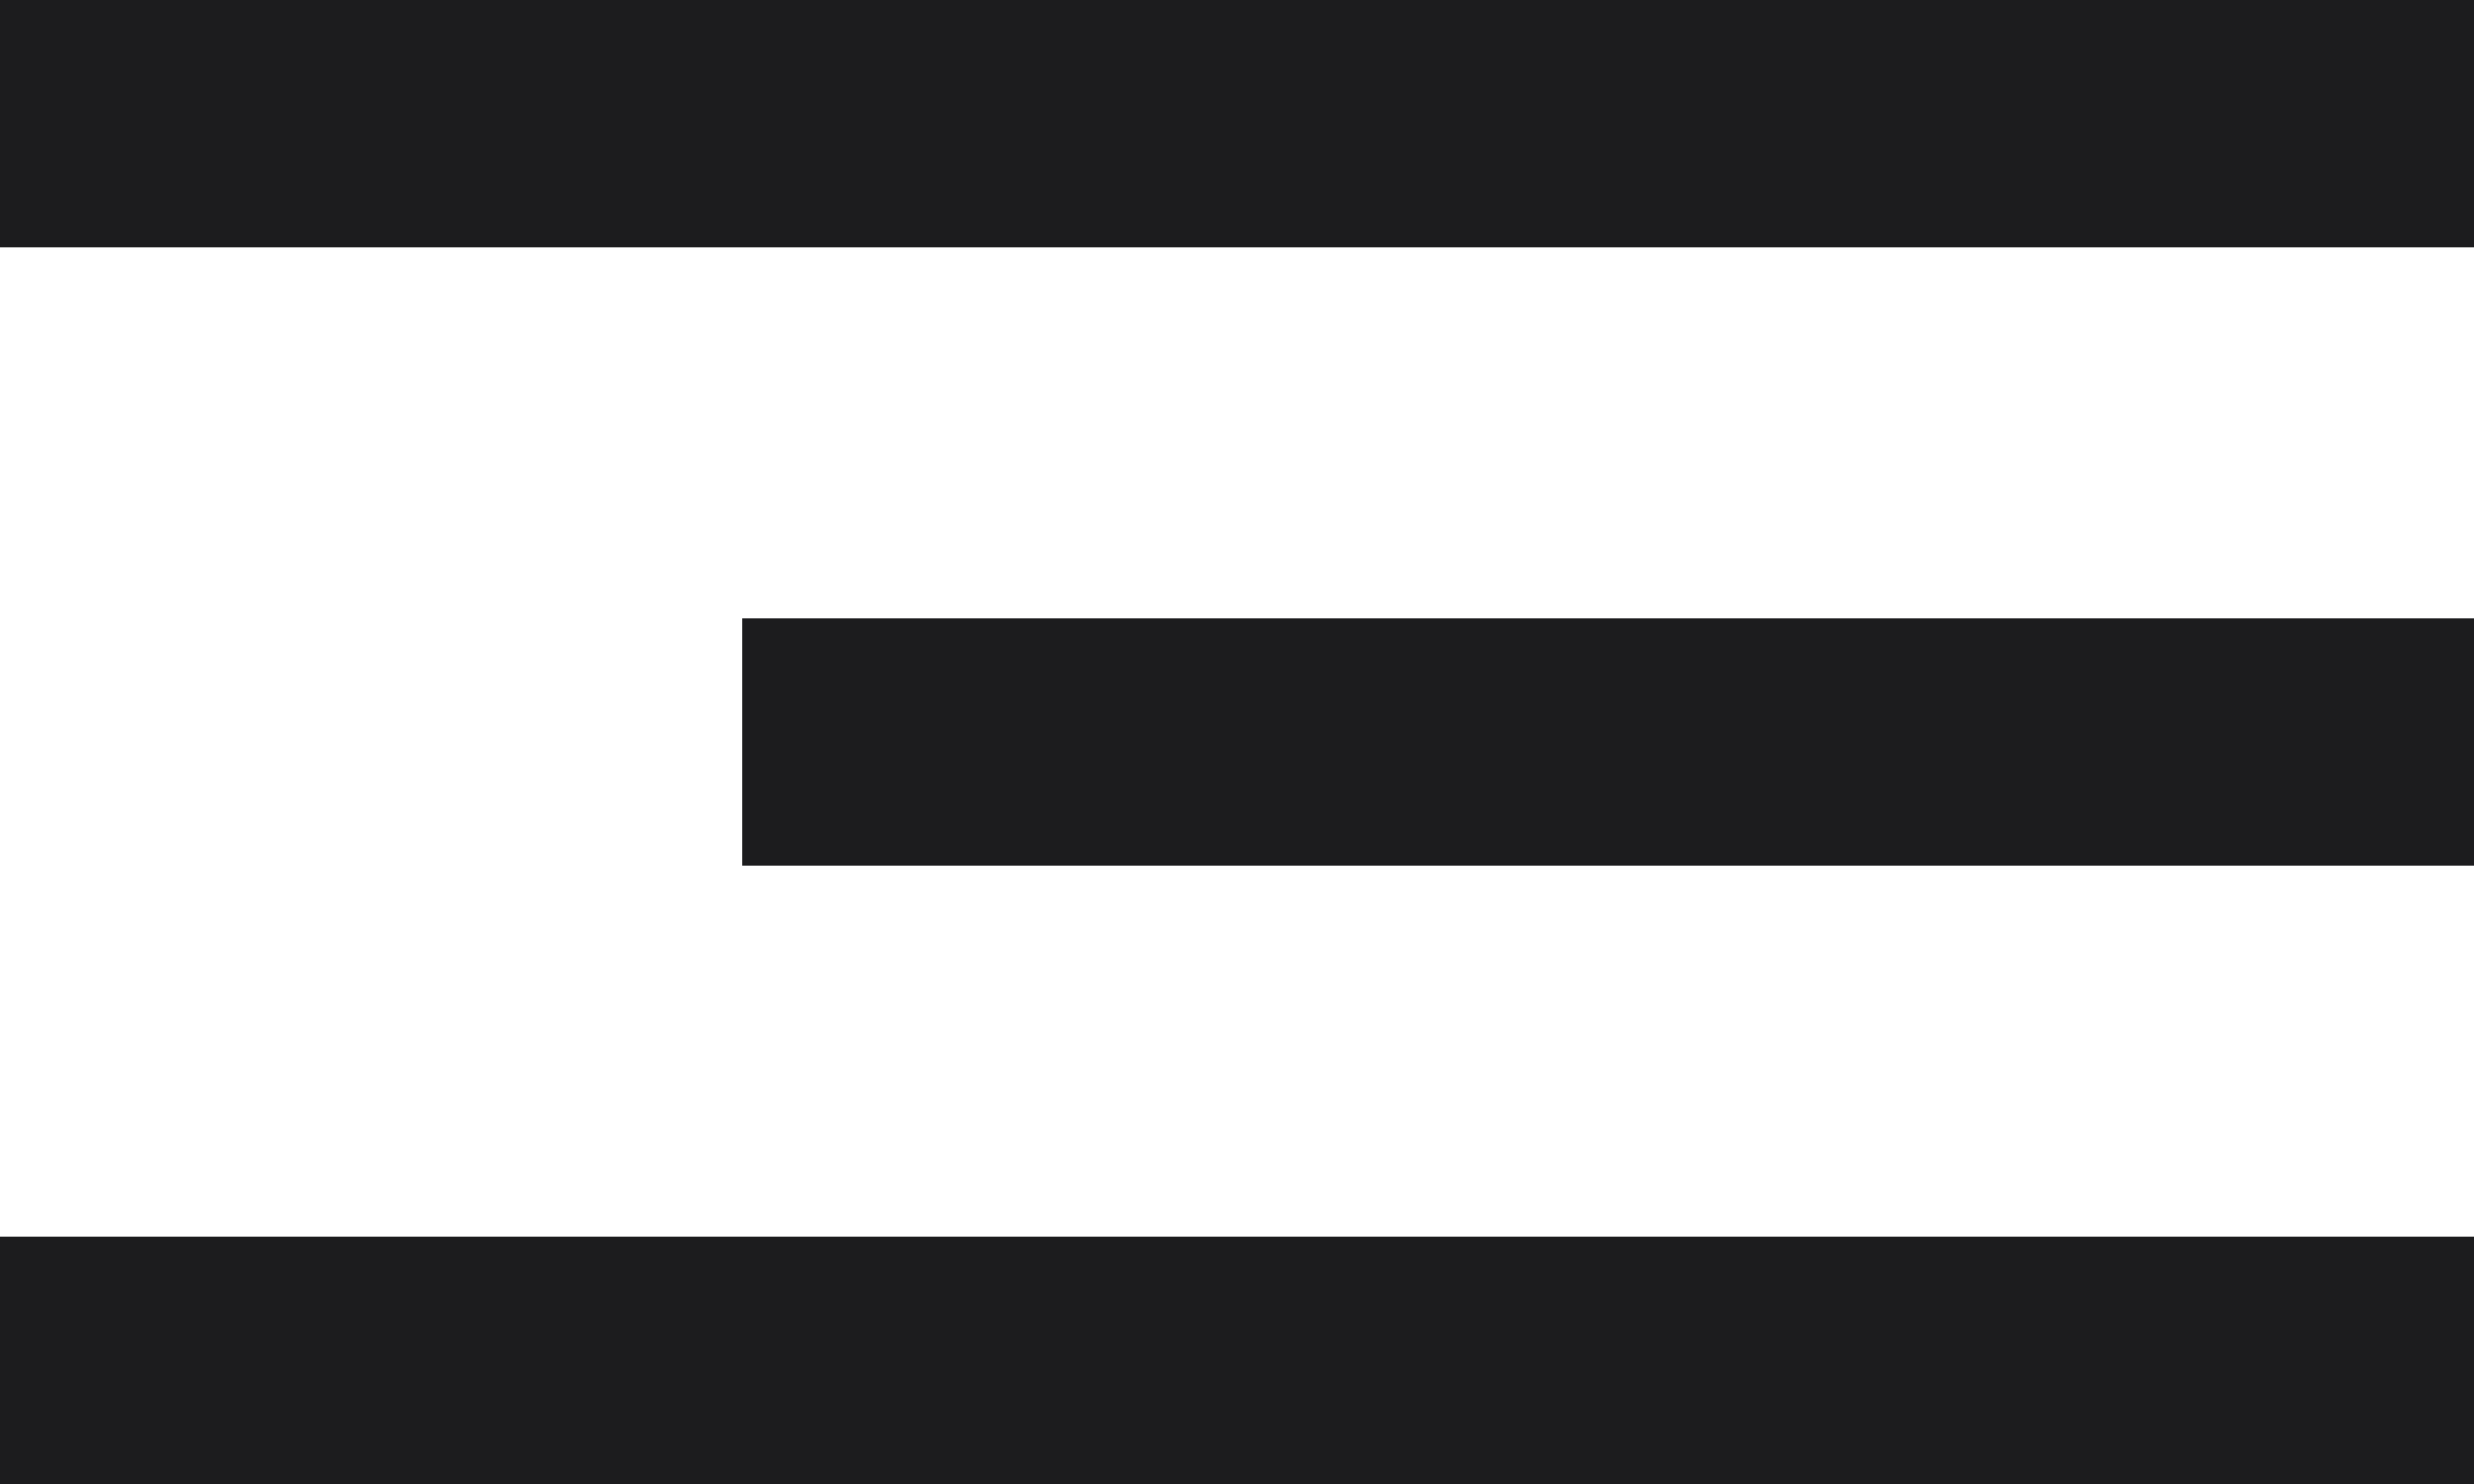 <svg width="20" height="12" viewBox="0 0 20 12" fill="none" xmlns="http://www.w3.org/2000/svg">
<path d="M0 0H20V2H0V0Z" fill="#1C1C1E"/>
<path d="M6 5H20V7H6V5Z" fill="#1C1C1E"/>
<path d="M0 10H20V12H0V10Z" fill="#1C1C1E"/>
</svg>
